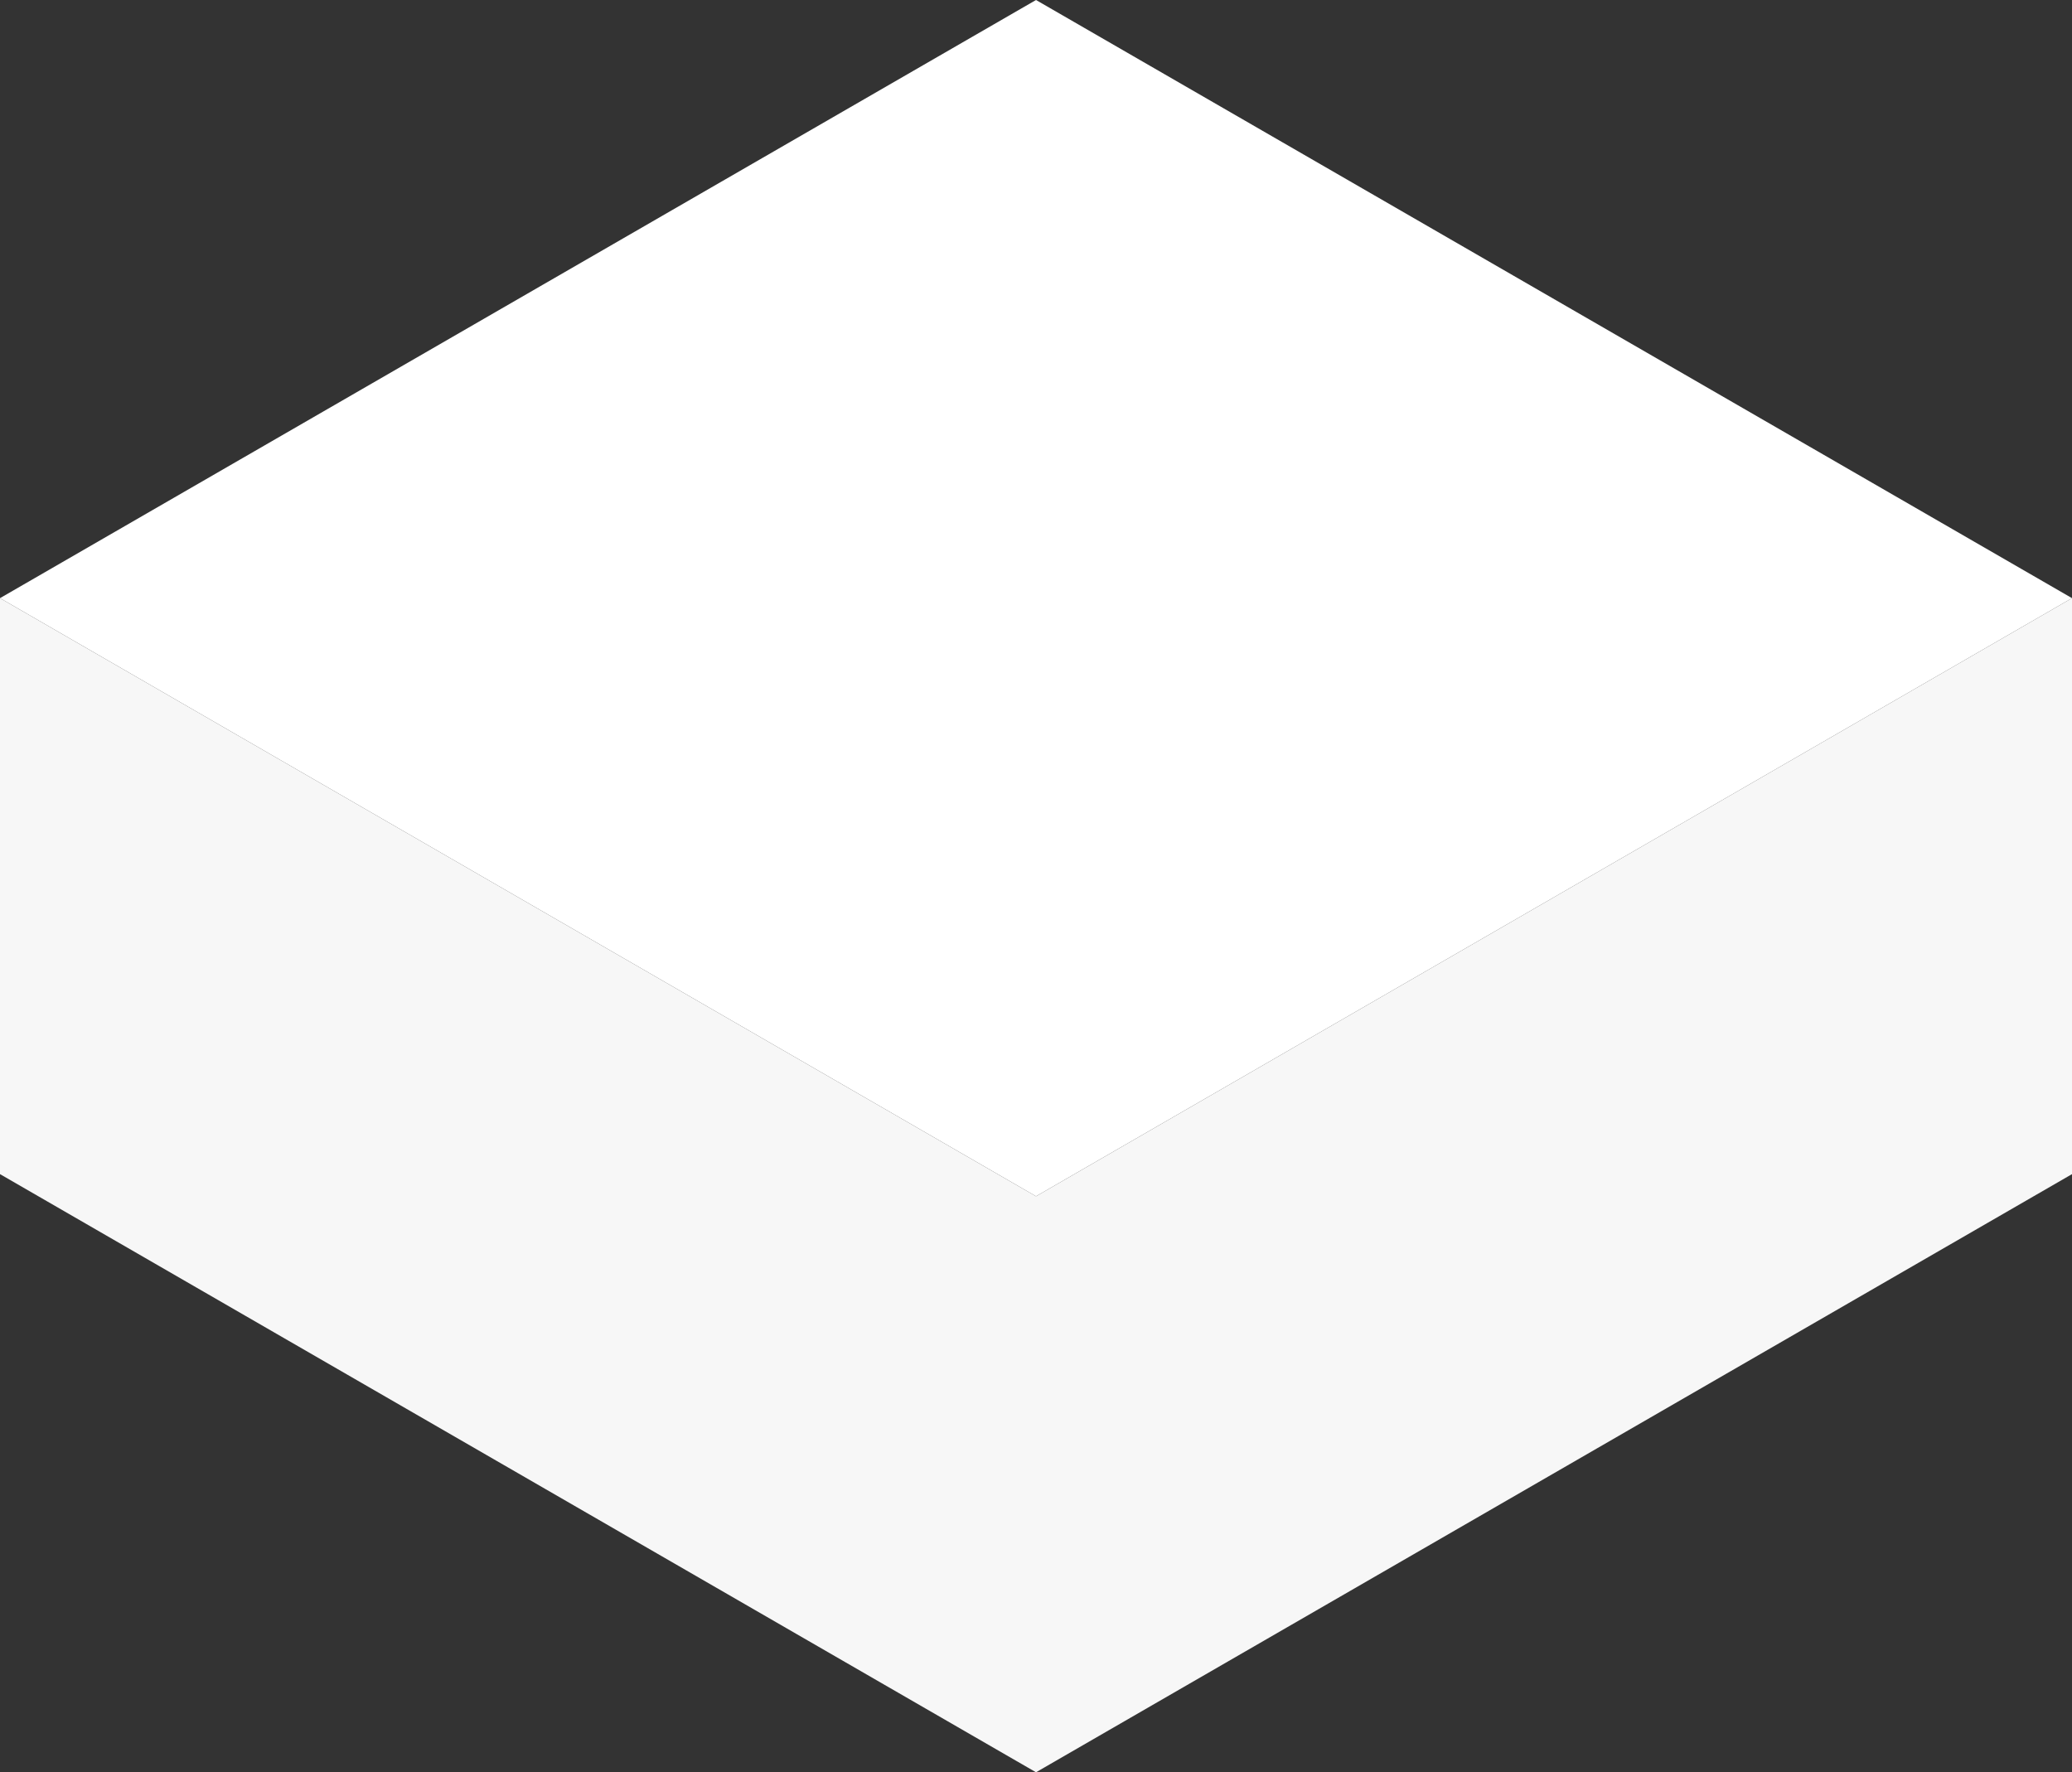 <svg xmlns="http://www.w3.org/2000/svg" xmlns:xlink="http://www.w3.org/1999/xlink" width="242.424"
    height="207.353" viewBox="0 0 242.424 207.353" fill="none">
    <rect x="0" y="0" width="242.424" height="207.353" fill="#333333" stroke="none"/>
    <g opacity="1" transform="translate(0 -0)  rotate(0)">
        <path id="Subtract" fill-rule="evenodd" style="fill:#f7f7f7" opacity="1"
            d="M121.213,139.963l121.211,-69.982v67.39l-121.211,69.982l-121.213,-69.982v-67.39z"></path>
        <path id="Intersect" fill-rule="evenodd" style="fill:#FFFFFF" opacity="1"
            d="M242.424,69.982l-121.211,69.981l-121.212,-69.981l121.212,-69.982z"></path>
    </g>
</svg>
